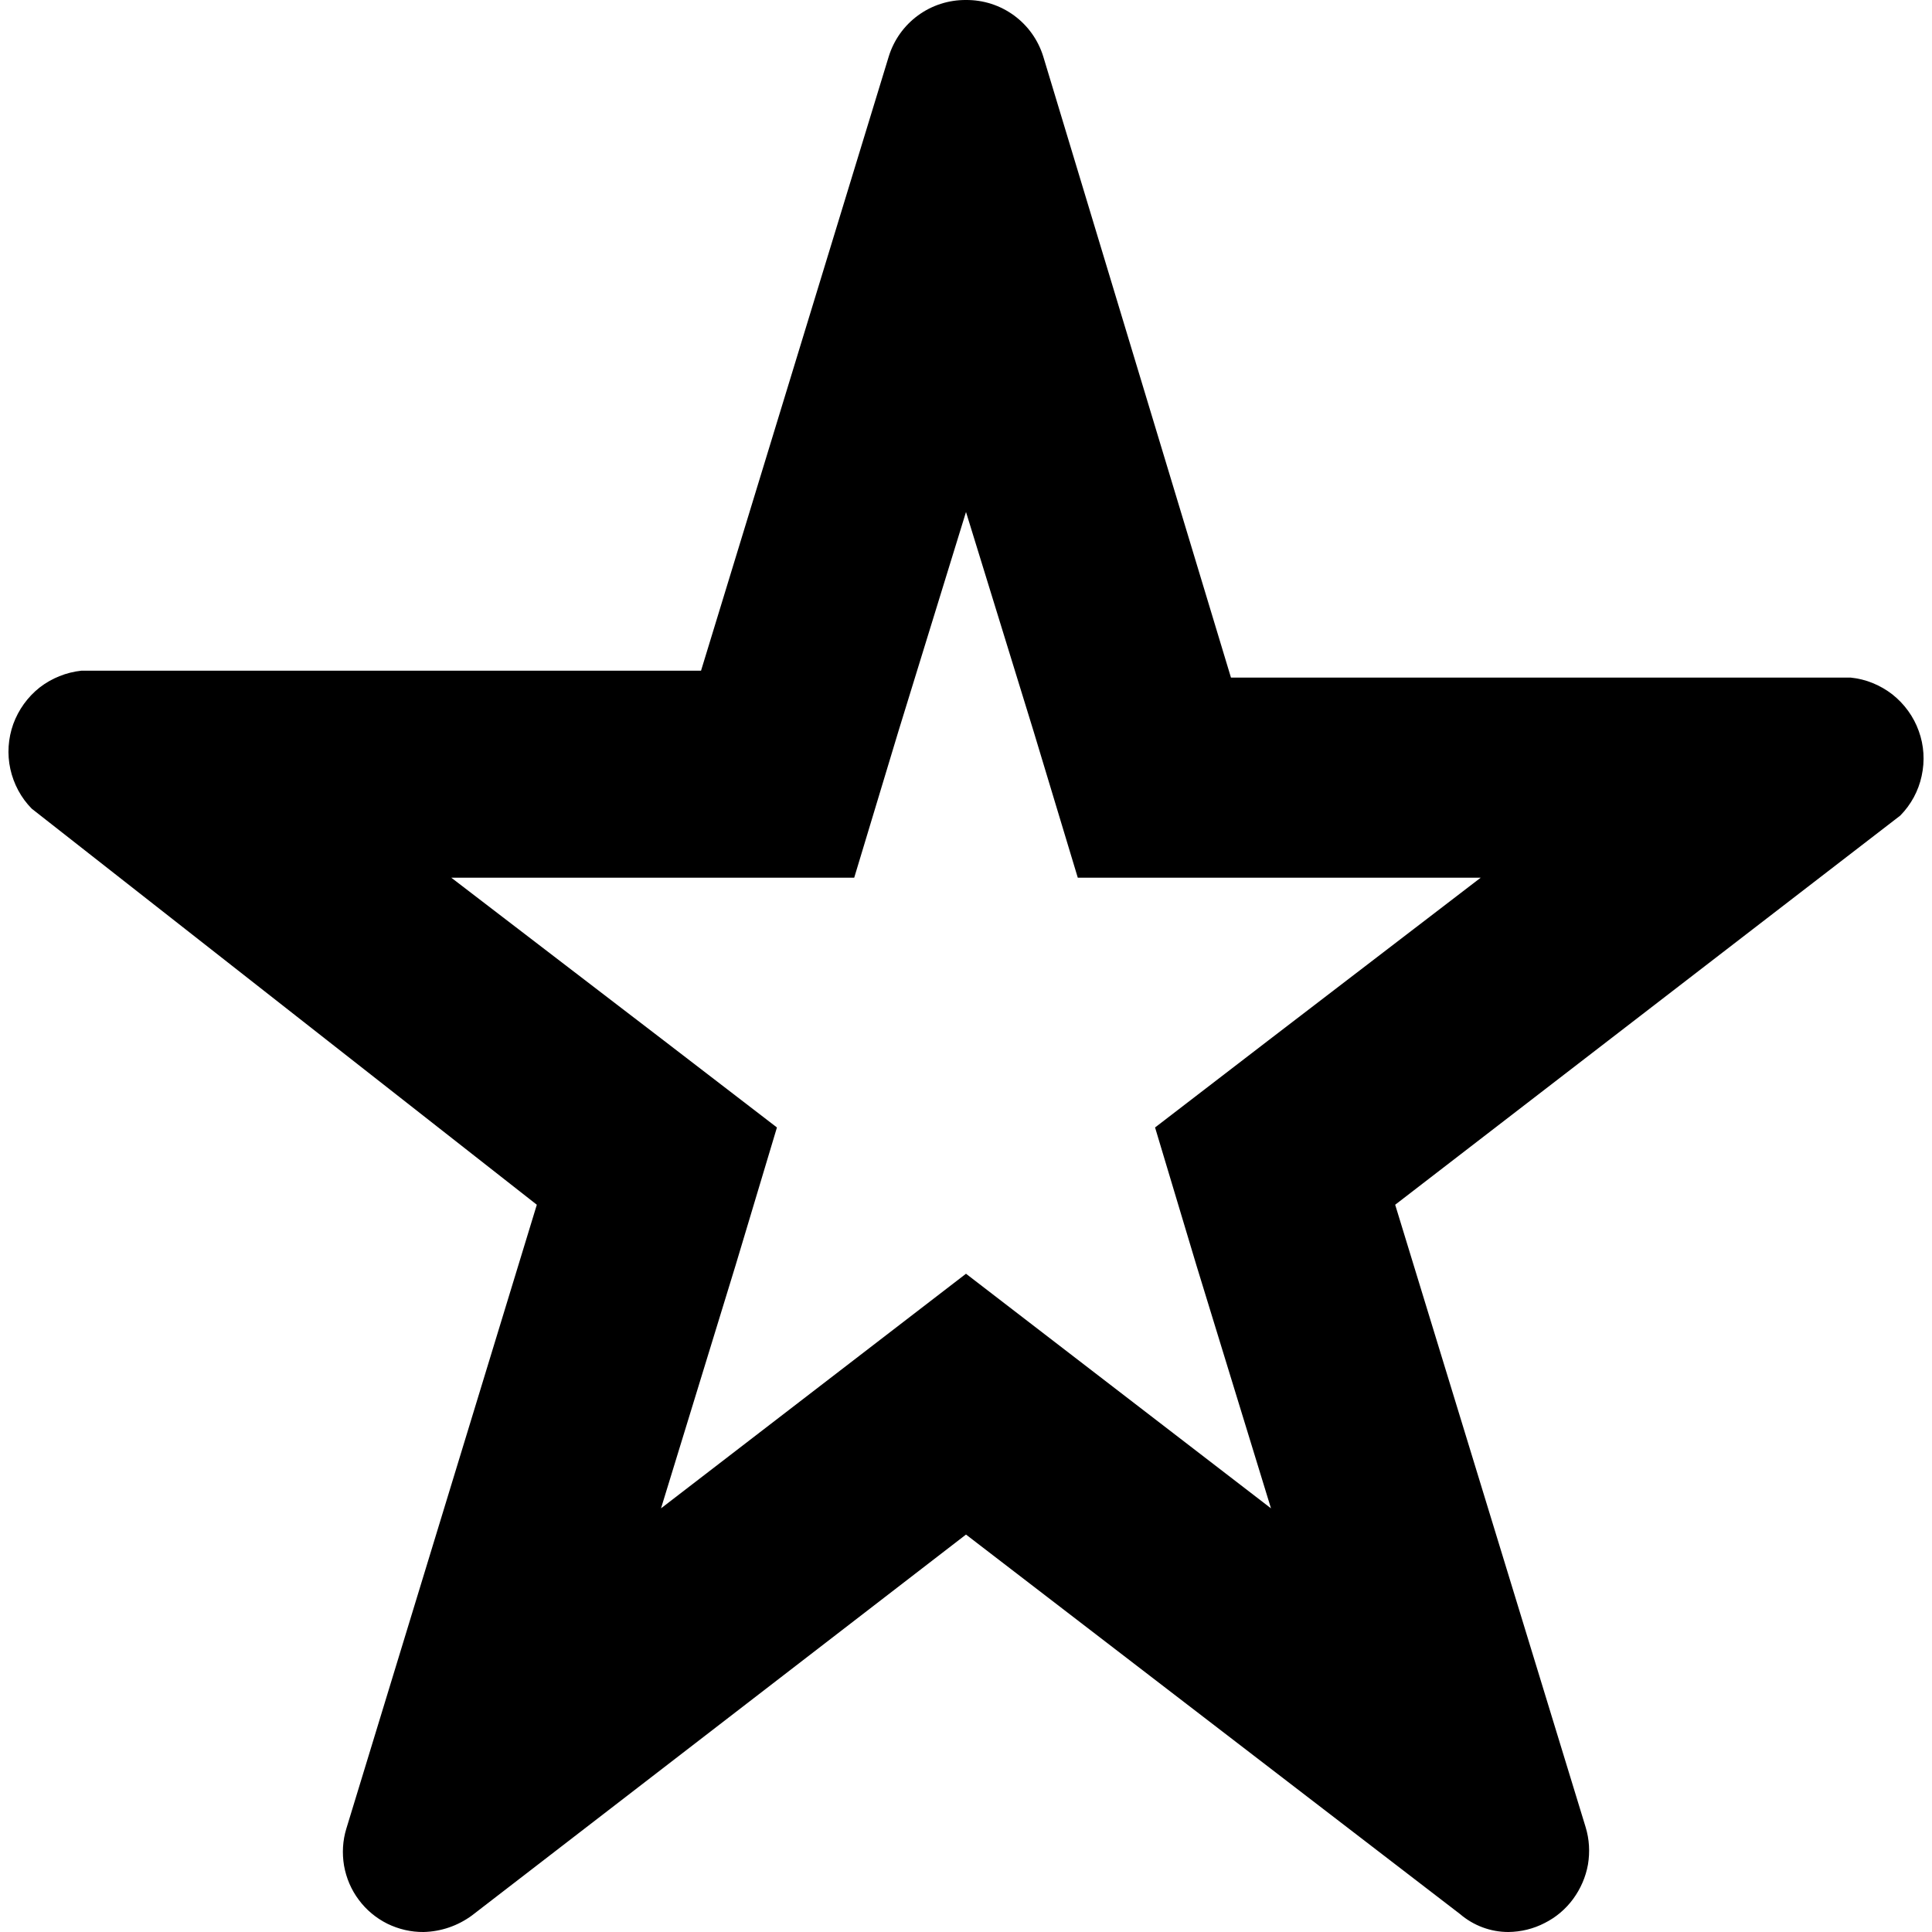 <svg width="14" height="14" viewBox="0 0 14 14" fill="none" xmlns="http://www.w3.org/2000/svg">
<path d="M7 3.71L7.49 5.3L7.81 6.36H10.73L9.19 7.54L8.37 8.17L8.67 9.17L9.21 10.93L7.91 9.93L7 9.23L6.09 9.93L4.79 10.93L5.33 9.17L5.63 8.17L4.81 7.54L3.27 6.36H6.19L6.51 5.3L7 3.71ZM7 -4.75226e-06C6.875 -0.001 6.753 0.038 6.652 0.112C6.551 0.186 6.477 0.29 6.44 0.41L5.08 4.86H0.59C0.48 4.872 0.375 4.914 0.287 4.982C0.2 5.051 0.134 5.143 0.096 5.247C0.059 5.351 0.051 5.464 0.075 5.573C0.099 5.681 0.152 5.781 0.23 5.86L3.89 8.73L2.51 13.25C2.483 13.337 2.478 13.429 2.493 13.519C2.509 13.609 2.545 13.694 2.6 13.767C2.654 13.84 2.725 13.899 2.807 13.94C2.889 13.98 2.979 14.001 3.07 14C3.196 13.997 3.318 13.955 3.42 13.88L7 11.12L10.58 13.87C10.678 13.954 10.802 14 10.93 14C11.022 13.999 11.112 13.977 11.193 13.935C11.275 13.894 11.346 13.834 11.4 13.76C11.454 13.686 11.491 13.601 11.507 13.511C11.522 13.42 11.517 13.328 11.49 13.24L10.11 8.73L13.77 5.91C13.848 5.831 13.902 5.731 13.925 5.623C13.949 5.514 13.942 5.401 13.904 5.297C13.867 5.193 13.8 5.101 13.713 5.032C13.625 4.964 13.521 4.921 13.41 4.91H8.92L7.56 0.41C7.523 0.29 7.449 0.186 7.348 0.112C7.247 0.038 7.125 -0.001 7 -4.75226e-06Z" fill="black"/>
</svg>

